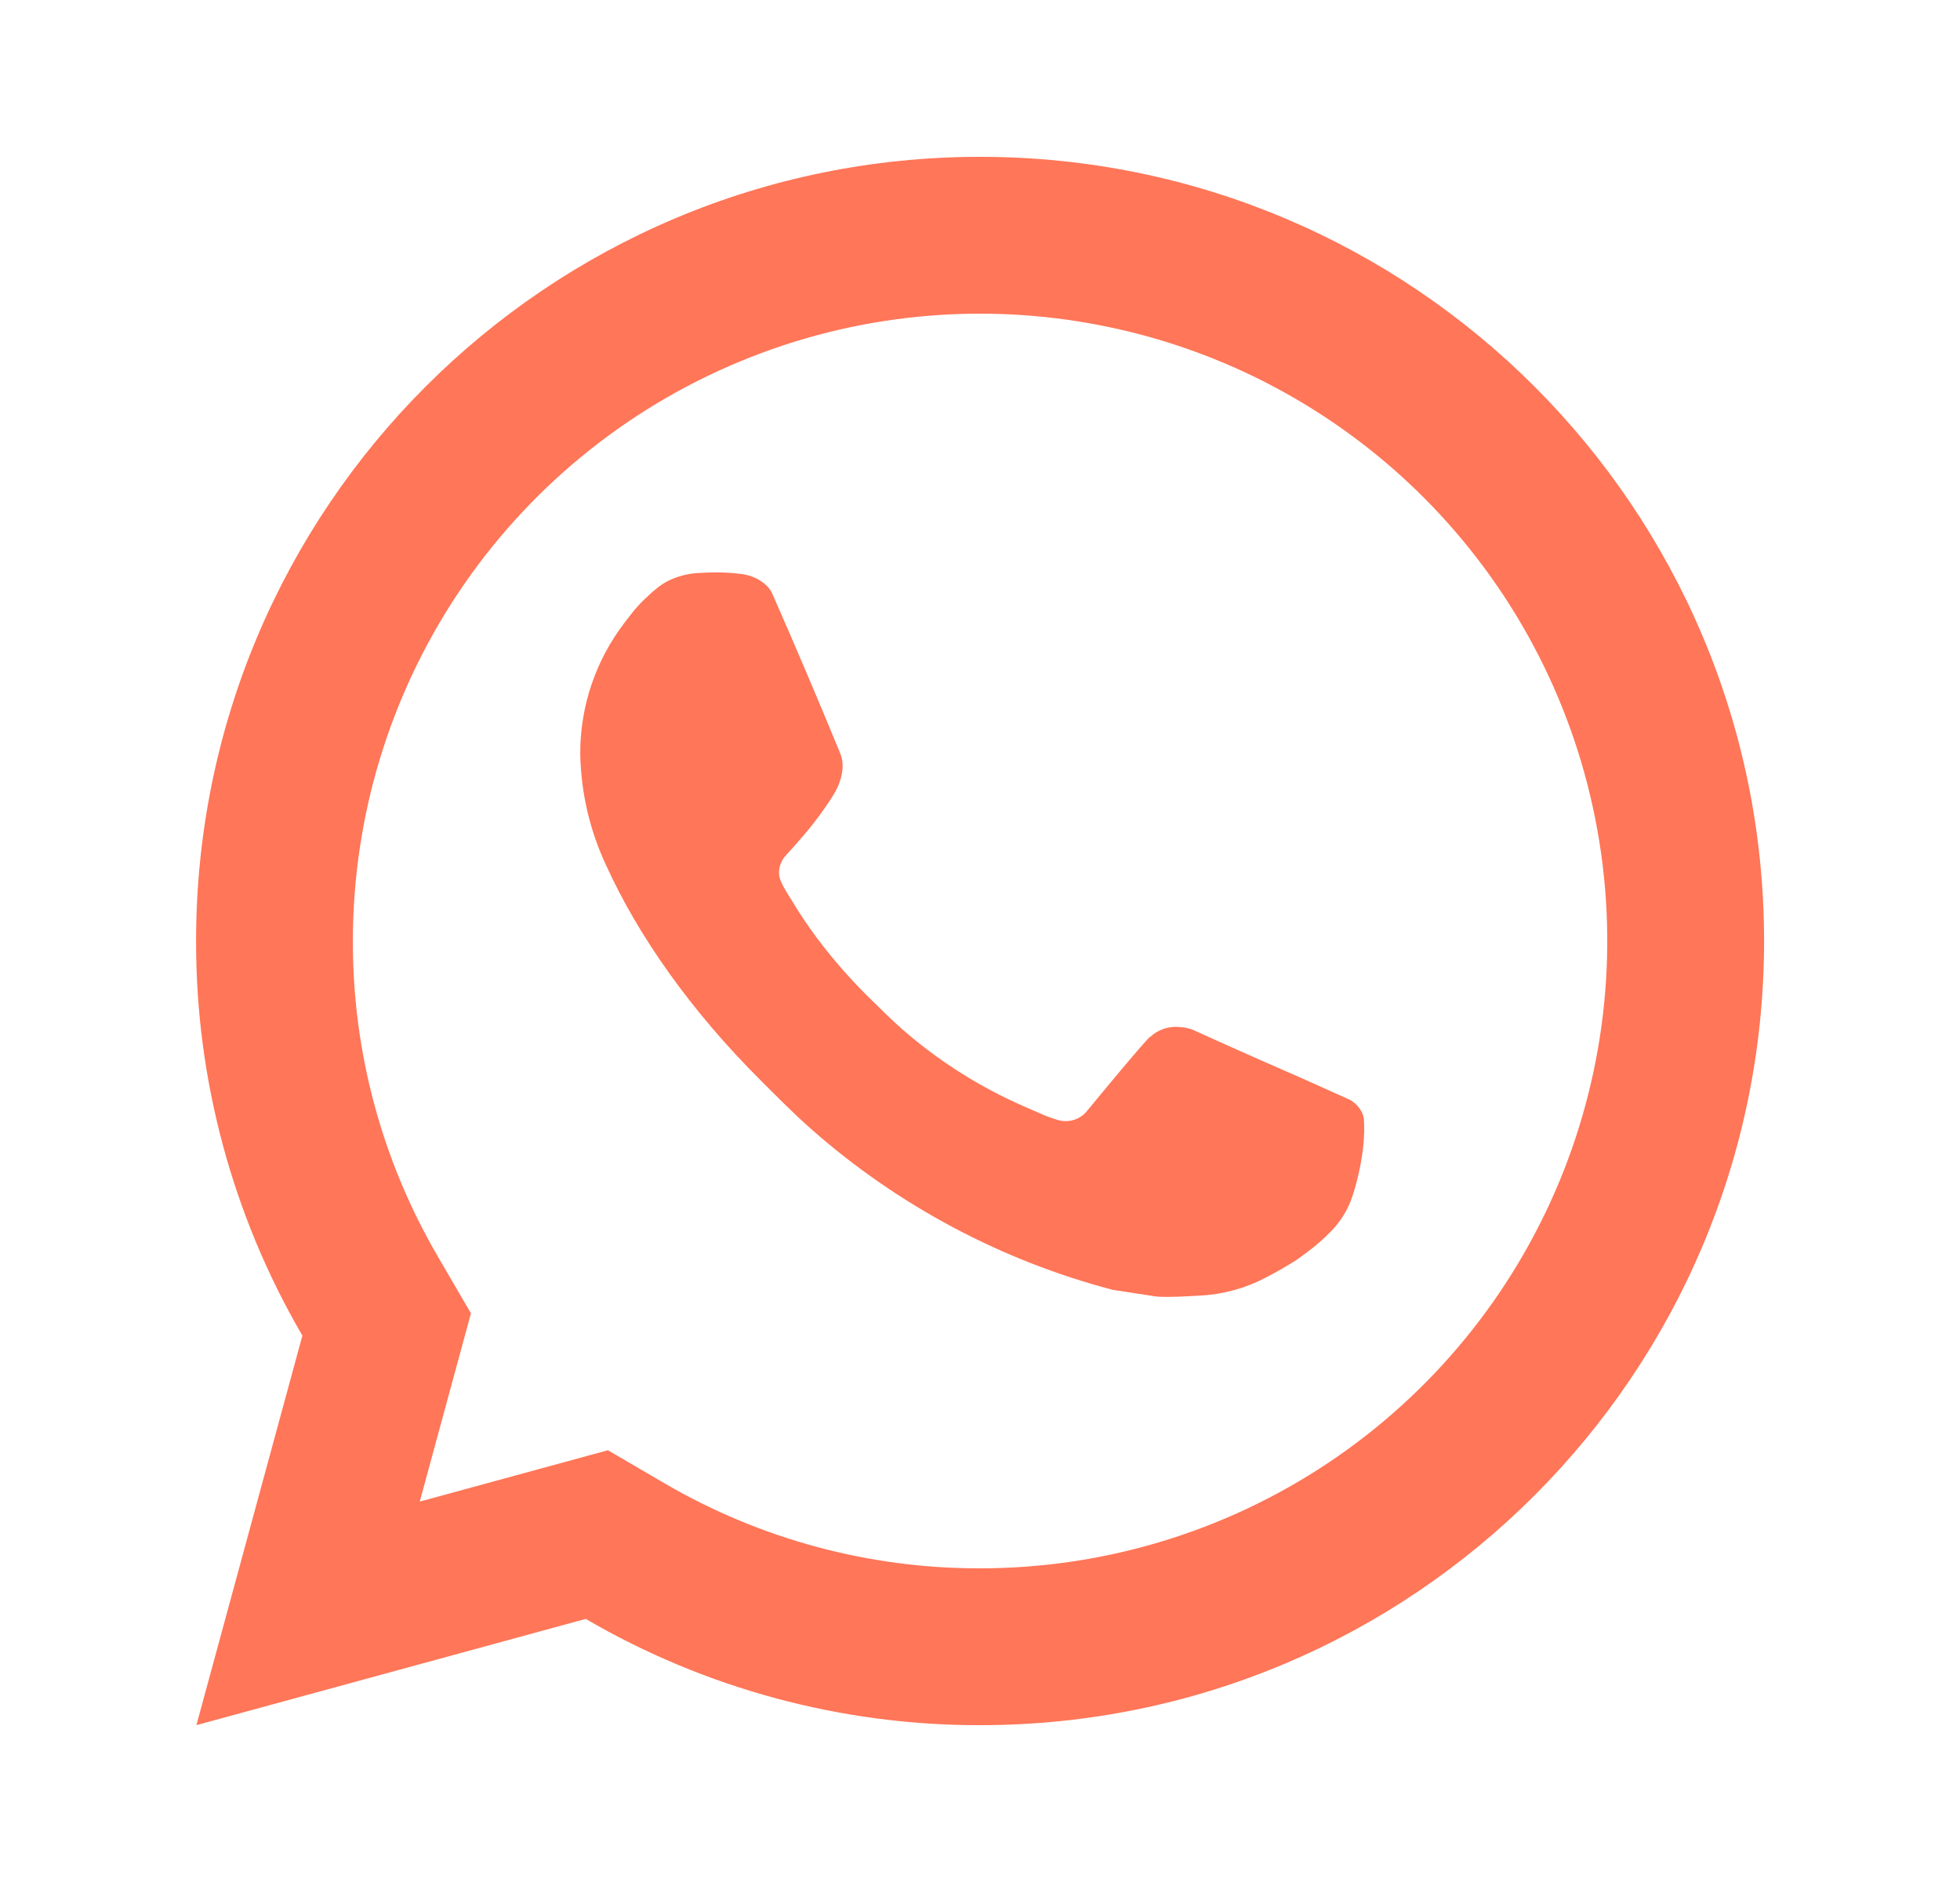 <svg width="25" height="24" viewBox="0 0 25 24" fill="none" xmlns="http://www.w3.org/2000/svg">
<path d="M7.754 18.494L8.478 18.917C9.699 19.629 11.088 20.003 12.501 20C14.083 20 15.63 19.531 16.946 18.652C18.261 17.773 19.287 16.523 19.892 15.062C20.497 13.6 20.656 11.991 20.347 10.439C20.039 8.887 19.277 7.462 18.158 6.343C17.039 5.224 15.614 4.462 14.062 4.154C12.51 3.845 10.901 4.003 9.44 4.609C7.978 5.214 6.728 6.24 5.849 7.555C4.97 8.871 4.501 10.418 4.501 12C4.498 13.414 4.872 14.803 5.585 16.024L6.007 16.748L5.354 19.149L7.754 18.494ZM2.505 22L3.857 17.032C2.966 15.505 2.498 13.768 2.501 12C2.501 6.477 6.978 2 12.501 2C18.024 2 22.501 6.477 22.501 12C22.501 17.523 18.024 22 12.501 22C10.734 22.003 8.998 21.535 7.471 20.645L2.505 22ZM8.892 7.308C9.027 7.299 9.161 7.297 9.295 7.304C9.349 7.308 9.403 7.313 9.457 7.32C9.616 7.338 9.791 7.435 9.85 7.569C10.148 8.246 10.437 8.926 10.718 9.609C10.78 9.761 10.743 9.956 10.625 10.146C10.565 10.243 10.471 10.379 10.362 10.518C10.249 10.663 10.006 10.929 10.006 10.929C10.006 10.929 9.907 11.047 9.945 11.194C9.959 11.25 10.005 11.331 10.047 11.399L10.106 11.494C10.362 11.921 10.706 12.354 11.126 12.762C11.246 12.878 11.363 12.997 11.489 13.108C11.957 13.521 12.487 13.858 13.059 14.108L13.064 14.11C13.149 14.147 13.192 14.167 13.316 14.22C13.378 14.246 13.442 14.268 13.507 14.286C13.531 14.293 13.555 14.296 13.58 14.297C13.637 14.299 13.694 14.287 13.745 14.263C13.796 14.238 13.841 14.201 13.875 14.155C14.598 13.279 14.665 13.222 14.67 13.222V13.224C14.72 13.177 14.78 13.141 14.845 13.119C14.91 13.098 14.98 13.09 15.048 13.097C15.109 13.1 15.168 13.113 15.225 13.137C15.756 13.38 16.625 13.759 16.625 13.759L17.207 14.02C17.305 14.067 17.394 14.178 17.397 14.285C17.401 14.352 17.407 14.46 17.384 14.658C17.352 14.917 17.274 15.228 17.196 15.391C17.142 15.502 17.071 15.604 16.986 15.693C16.885 15.799 16.774 15.895 16.656 15.981C16.573 16.042 16.532 16.072 16.531 16.071C16.407 16.15 16.279 16.223 16.148 16.291C15.89 16.427 15.606 16.506 15.315 16.521C15.13 16.531 14.945 16.545 14.759 16.535C14.751 16.535 14.191 16.448 14.191 16.448C12.769 16.074 11.454 15.373 10.351 14.402C10.125 14.203 9.915 13.989 9.701 13.776C8.813 12.891 8.14 11.936 7.731 11.034C7.523 10.591 7.411 10.11 7.401 9.621C7.397 9.014 7.596 8.423 7.966 7.941C8.039 7.847 8.108 7.749 8.227 7.636C8.353 7.516 8.434 7.452 8.521 7.408C8.637 7.351 8.763 7.317 8.892 7.308Z" fill="#FF7658"/>
</svg>
